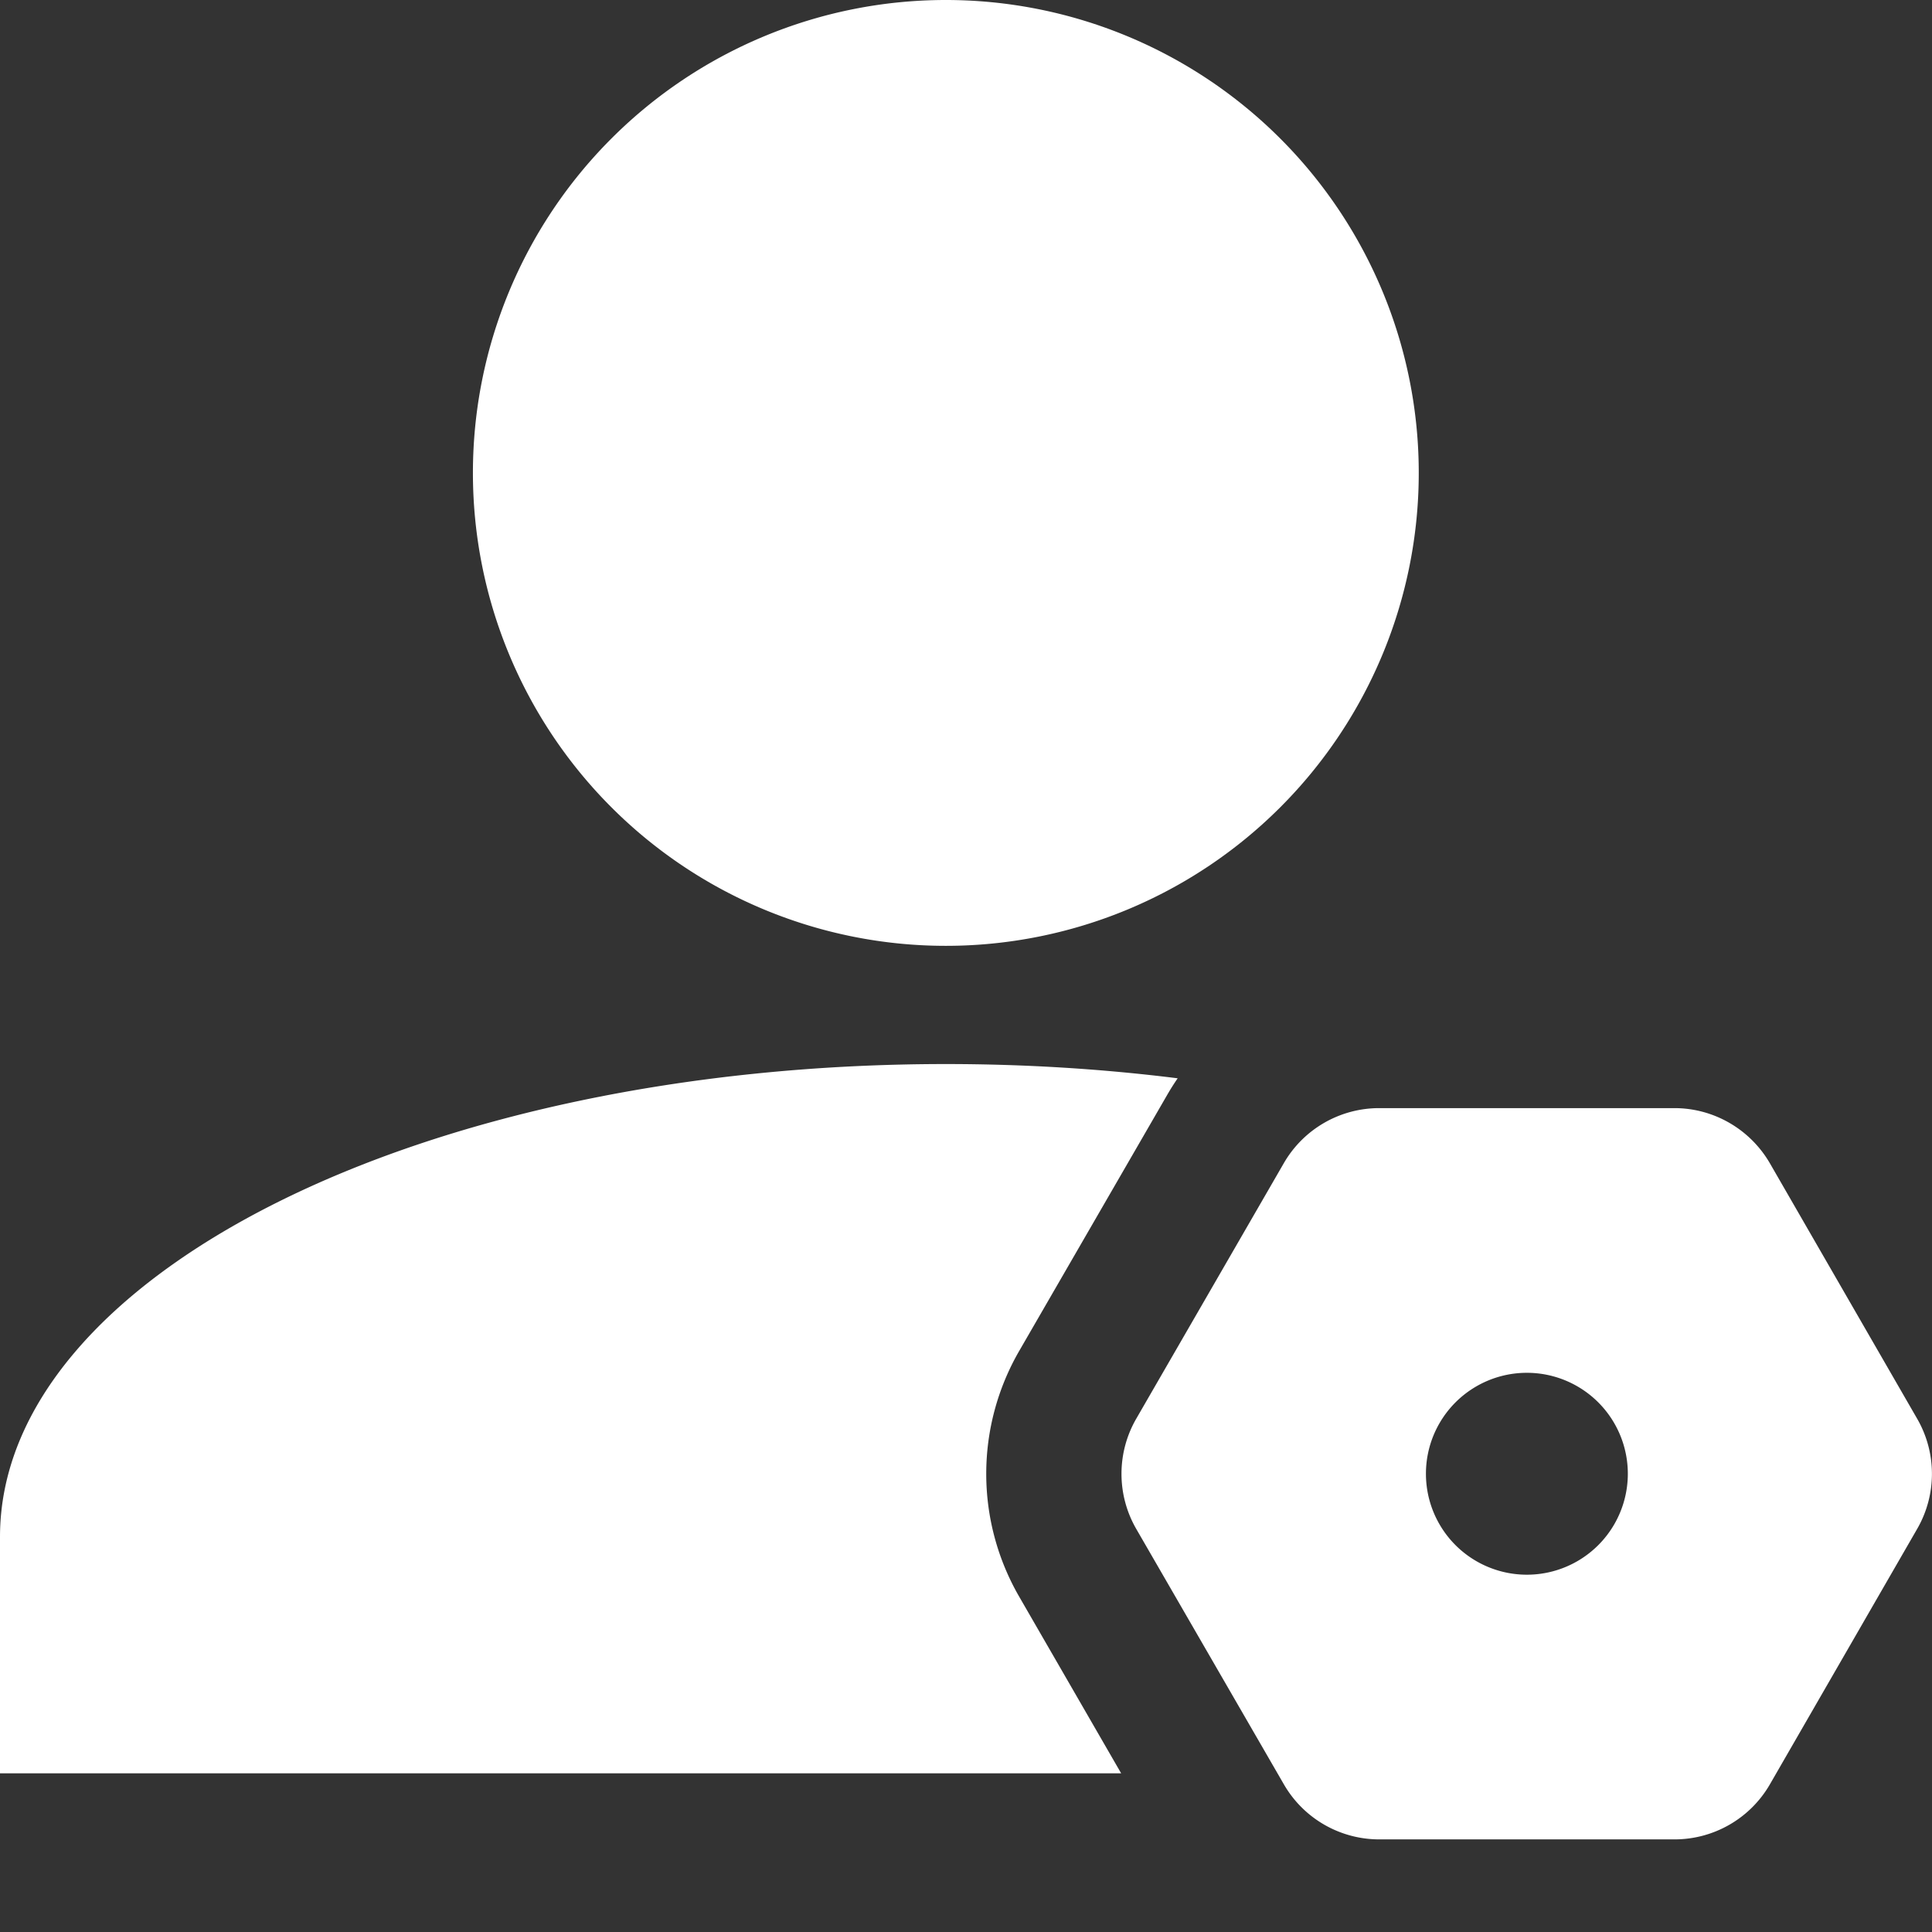 <?xml version="1.0" standalone="no"?><!DOCTYPE svg PUBLIC "-//W3C//DTD SVG 1.1//EN" "http://www.w3.org/Graphics/SVG/1.1/DTD/svg11.dtd"><svg class="icon" width="20px" height="20.00px" viewBox="0 0 1024 1024" version="1.1" xmlns="http://www.w3.org/2000/svg"><rect x="0" y="0" width="1024" height="1024" fill="#333333" stroke="none"/><path fill="#ffffff" d="M887.488 587.328c20.8 0 40.064 11.136 50.56 29.184l78.08 135.424a58.368 58.368 0 0 1 0 58.432l-78.08 135.424a58.368 58.368 0 0 1-50.56 29.12h-156.416a58.368 58.368 0 0 1-50.56-29.12L602.24 810.368a58.432 58.432 0 0 1 0-58.432l78.208-135.424a58.368 58.368 0 0 1 50.56-29.184h156.416z m-386.176-23.36c42.368 0 83.584 2.624 122.88 7.552a130.688 130.688 0 0 0-5.76 9.152L540.16 716.096a130.112 130.112 0 0 0 0 130.112l54.08 93.696H0v-125.312c0-138.432 224.32-250.624 501.312-250.624z m307.968 163.648a53.504 53.504 0 1 0 0 107.008 53.504 53.504 0 0 0 0-107.008zM501.312 0a250.624 250.624 0 1 1 0 501.312 250.624 250.624 0 0 1 0-501.312z" /></svg>